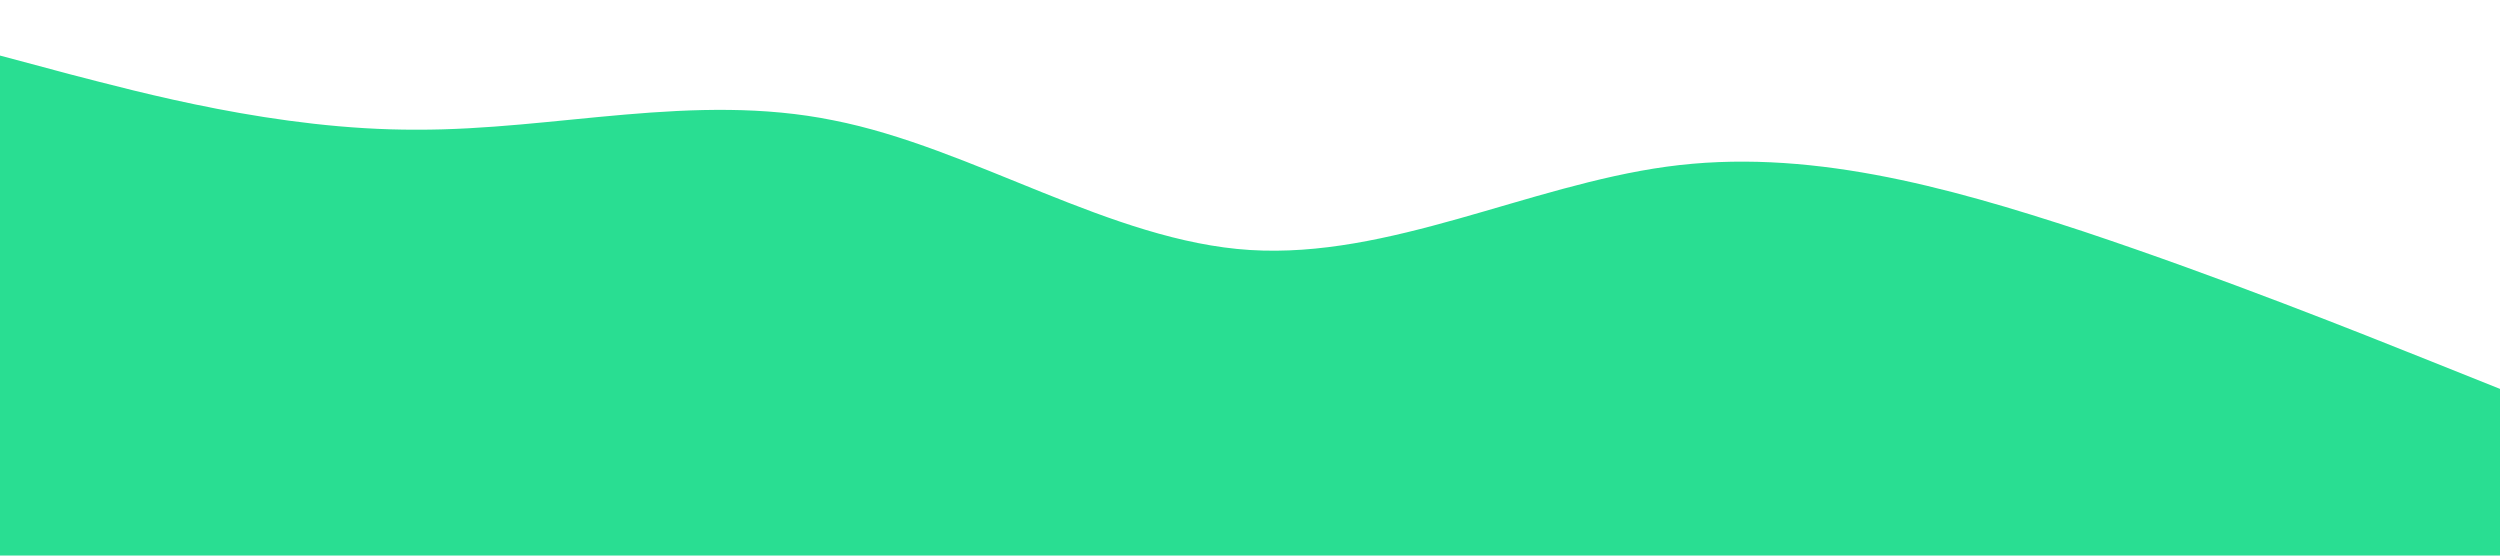 <?xml version="1.0" standalone="no"?><svg xmlns="http://www.w3.org/2000/svg" viewBox="0 0 1440 320"><path fill="#29DE92" fill-opacity="1" d="M0,32L40,42.7C80,53,160,75,240,74.7C320,75,400,53,480,69.3C560,85,640,139,720,144C800,149,880,107,960,96C1040,85,1120,107,1200,133.3C1280,160,1360,192,1400,208L1440,224L1440,320L1400,320C1360,320,1280,320,1200,320C1120,320,1040,320,960,320C880,320,800,320,720,320C640,320,560,320,480,320C400,320,320,320,240,320C160,320,80,320,40,320L0,320Z"></path></svg>